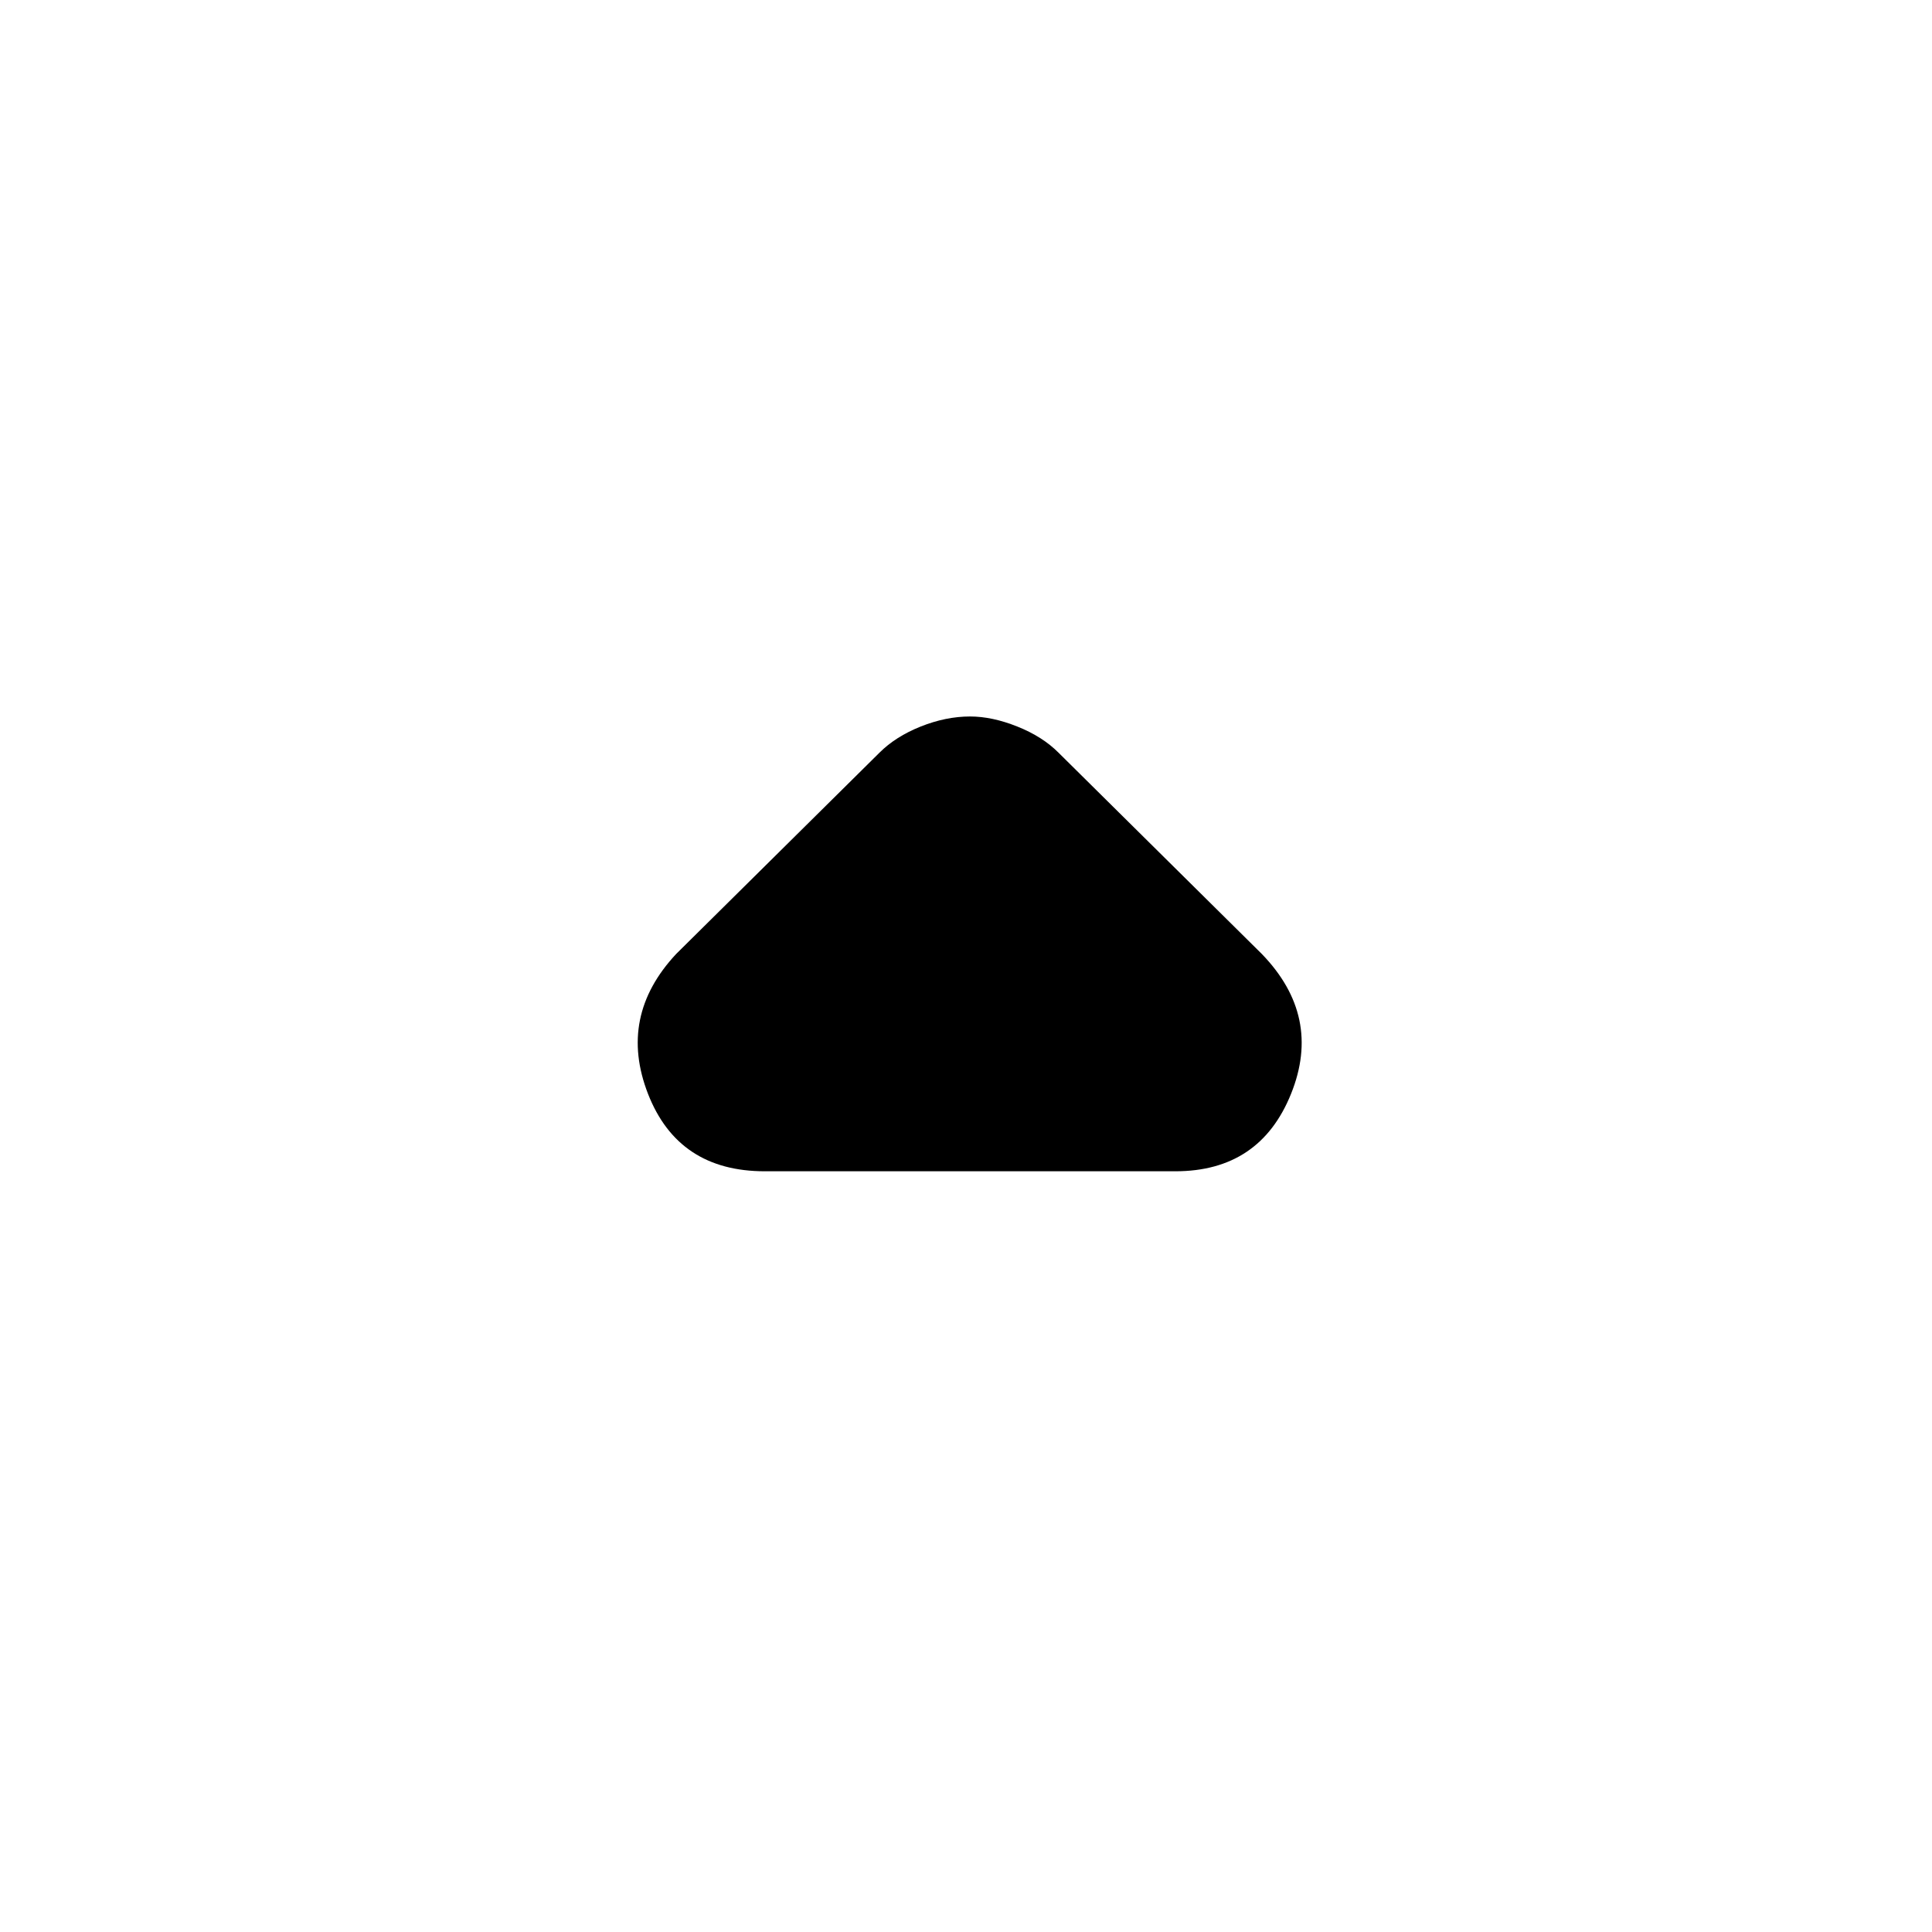 <svg xmlns="http://www.w3.org/2000/svg" height="20" width="20"><path d="M7.917 12.125q-.896 0-1.209-.802-.312-.802.292-1.448l2.104-2.083q.167-.167.427-.271.261-.104.511-.104.229 0 .489.104.261.104.427.271l2.104 2.083q.626.646.303 1.448-.323.802-1.198.802Z"/></svg>